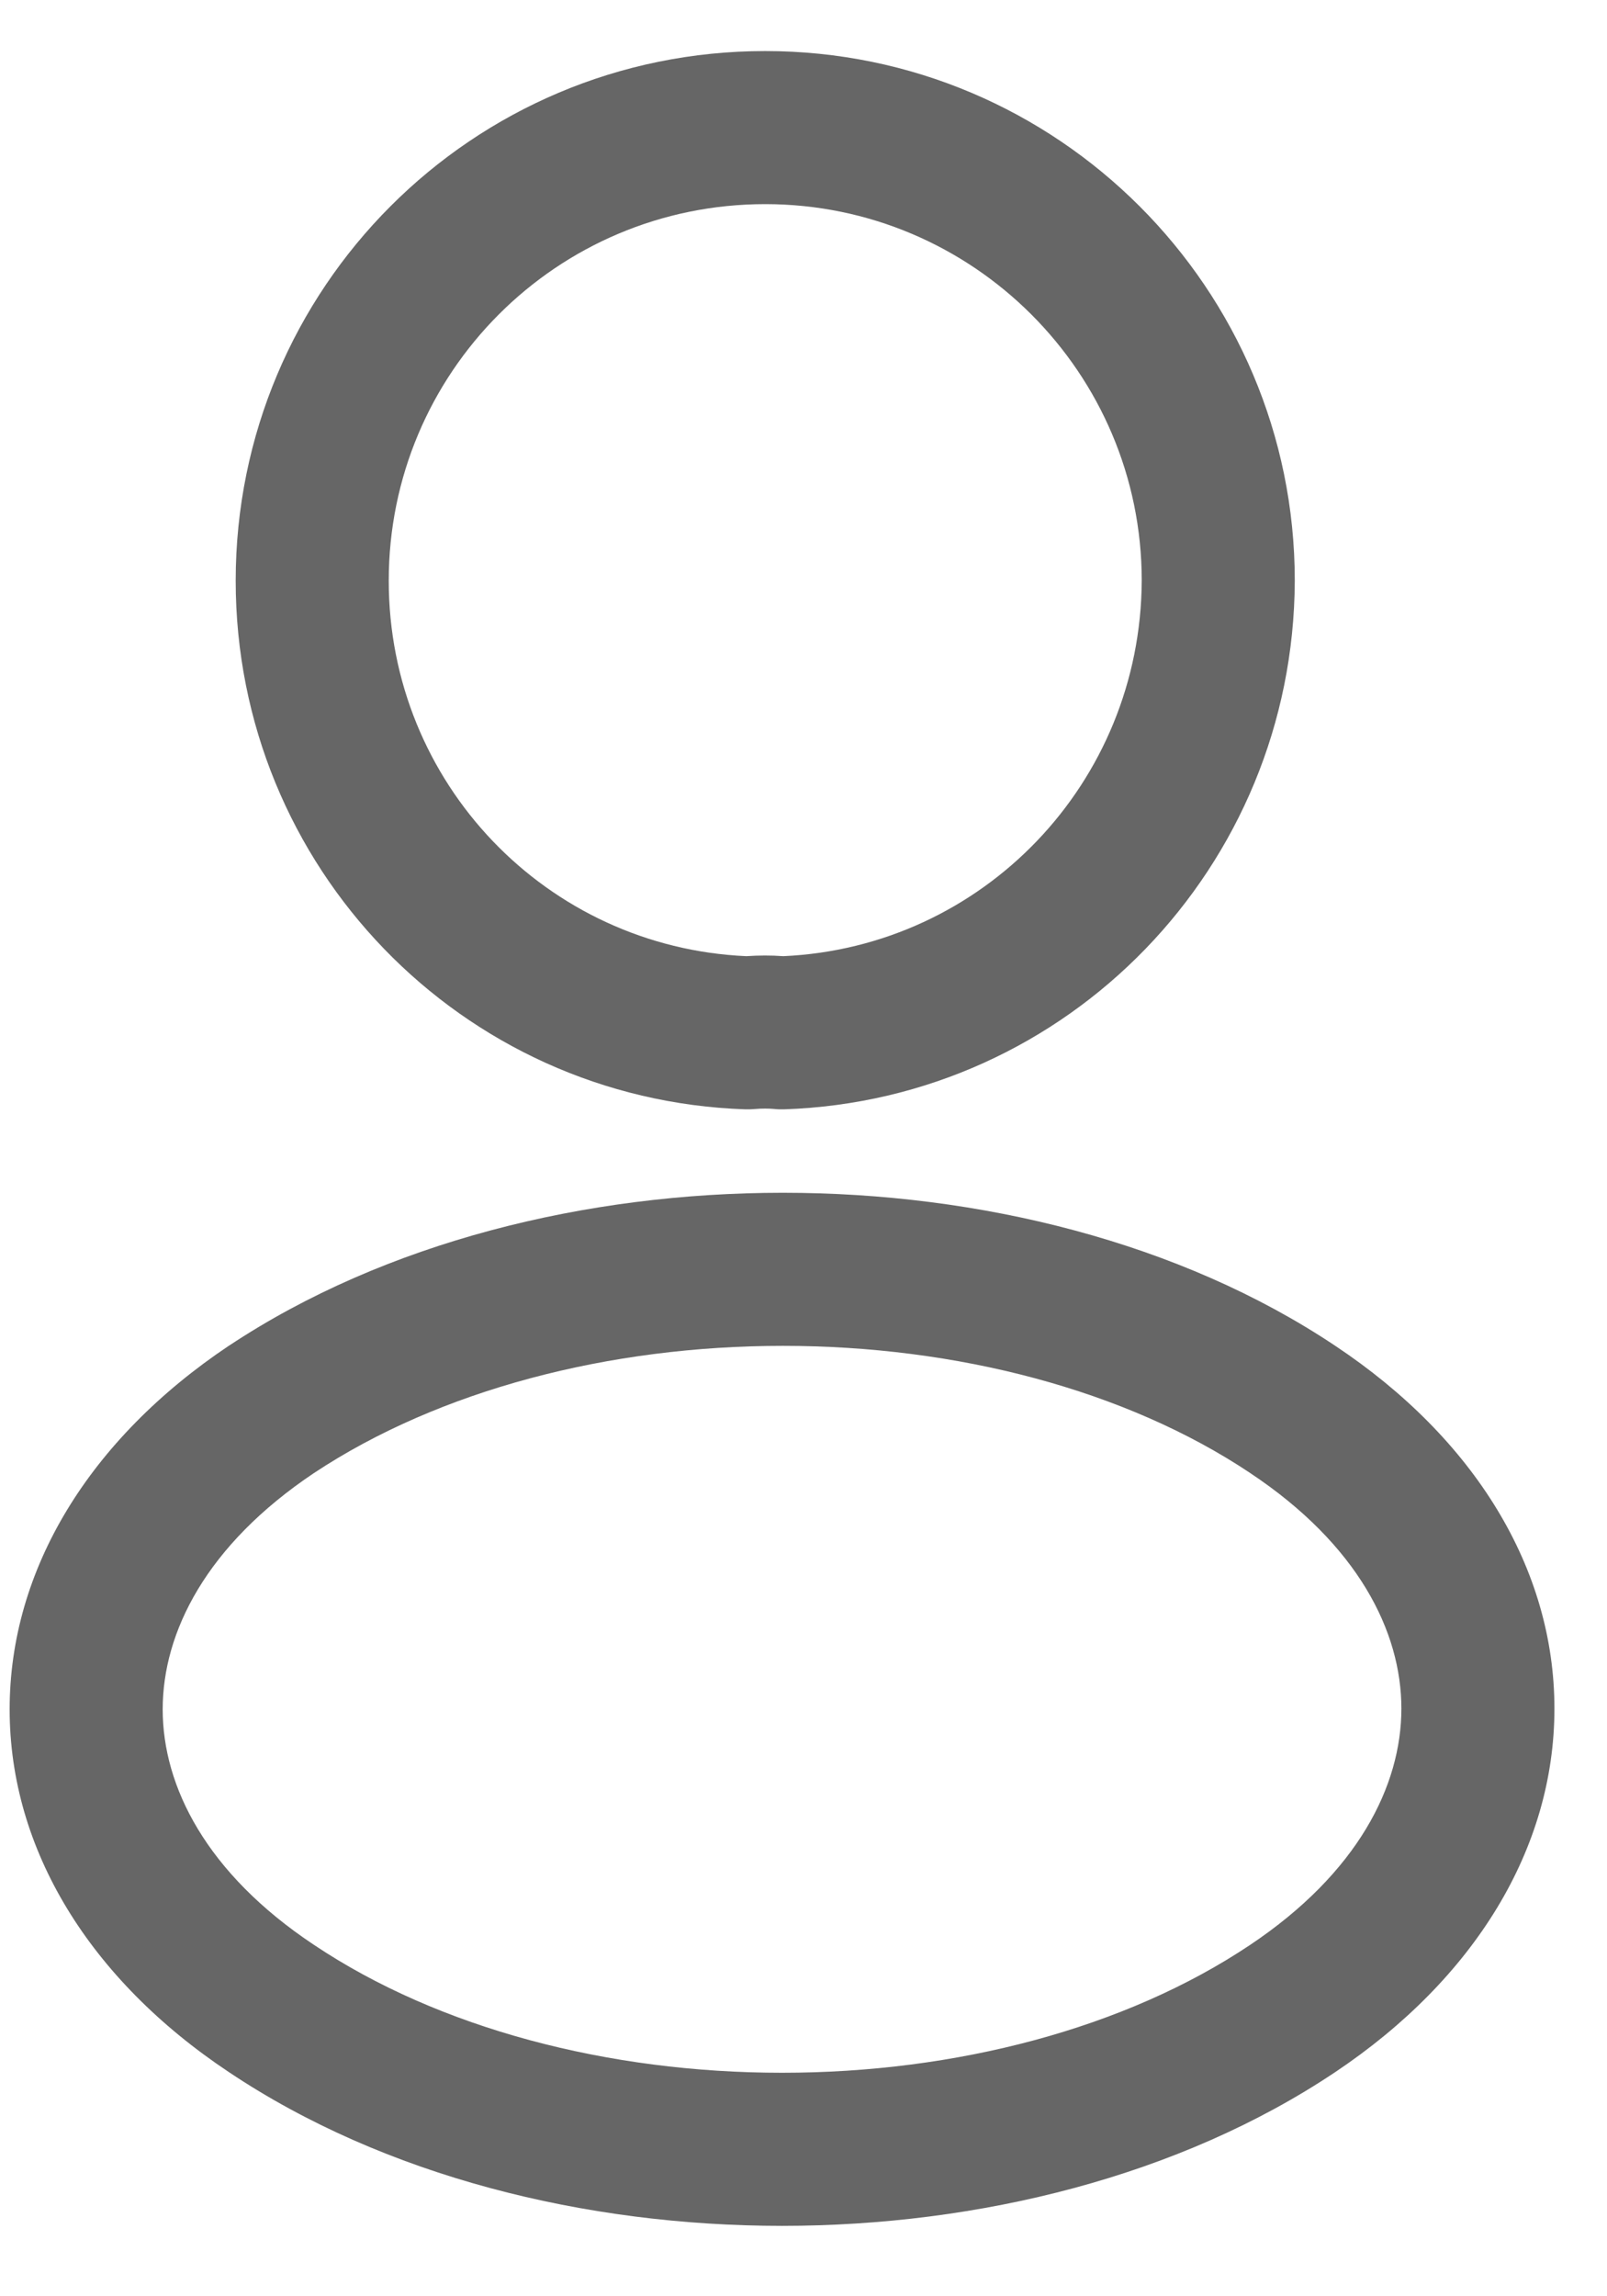 <svg width="21" height="30" viewBox="0 0 21 30" fill="none" xmlns="http://www.w3.org/2000/svg">
<path fill-rule="evenodd" clip-rule="evenodd" d="M10 0.667C6.166 0.667 3.08 3.769 3.08 7.587C3.08 11.325 6.026 14.368 9.74 14.493C9.781 14.494 9.823 14.493 9.864 14.489C9.953 14.481 10.049 14.482 10.114 14.488C10.158 14.493 10.202 14.494 10.247 14.493C13.961 14.368 16.904 11.325 16.92 7.591L16.92 7.587C16.92 3.768 13.819 0.667 10 0.667ZM5.08 7.587C5.08 4.871 7.274 2.667 10 2.667C12.714 2.667 14.919 4.871 14.92 7.585C14.908 10.231 12.841 12.375 10.236 12.492C10.078 12.48 9.911 12.481 9.753 12.492C7.145 12.376 5.08 10.231 5.08 7.587Z" fill="#666666"/>
<path fill-rule="evenodd" clip-rule="evenodd" d="M17.448 17.582C15.422 16.229 12.801 15.583 10.23 15.583C7.659 15.583 5.032 16.229 2.994 17.58L2.99 17.582C1.17 18.801 0.126 20.503 0.126 22.332C0.126 24.16 1.17 25.86 2.992 27.072C5.024 28.431 7.648 29.08 10.22 29.08C12.792 29.08 15.417 28.431 17.449 27.071C19.27 25.852 20.313 24.15 20.313 22.322C20.313 20.493 19.27 18.794 17.448 17.582ZM2.126 22.332C2.126 21.324 2.696 20.187 4.101 19.246C5.743 18.158 7.962 17.583 10.23 17.583C12.499 17.583 14.71 18.158 16.338 19.245L16.339 19.246C17.744 20.18 18.313 21.314 18.313 22.322C18.313 23.33 17.743 24.468 16.337 25.409C14.703 26.503 12.488 27.08 10.22 27.08C7.952 27.08 5.737 26.502 4.103 25.409L4.1 25.407C2.696 24.473 2.126 23.339 2.126 22.332Z" fill="#666666"/>
</svg>
